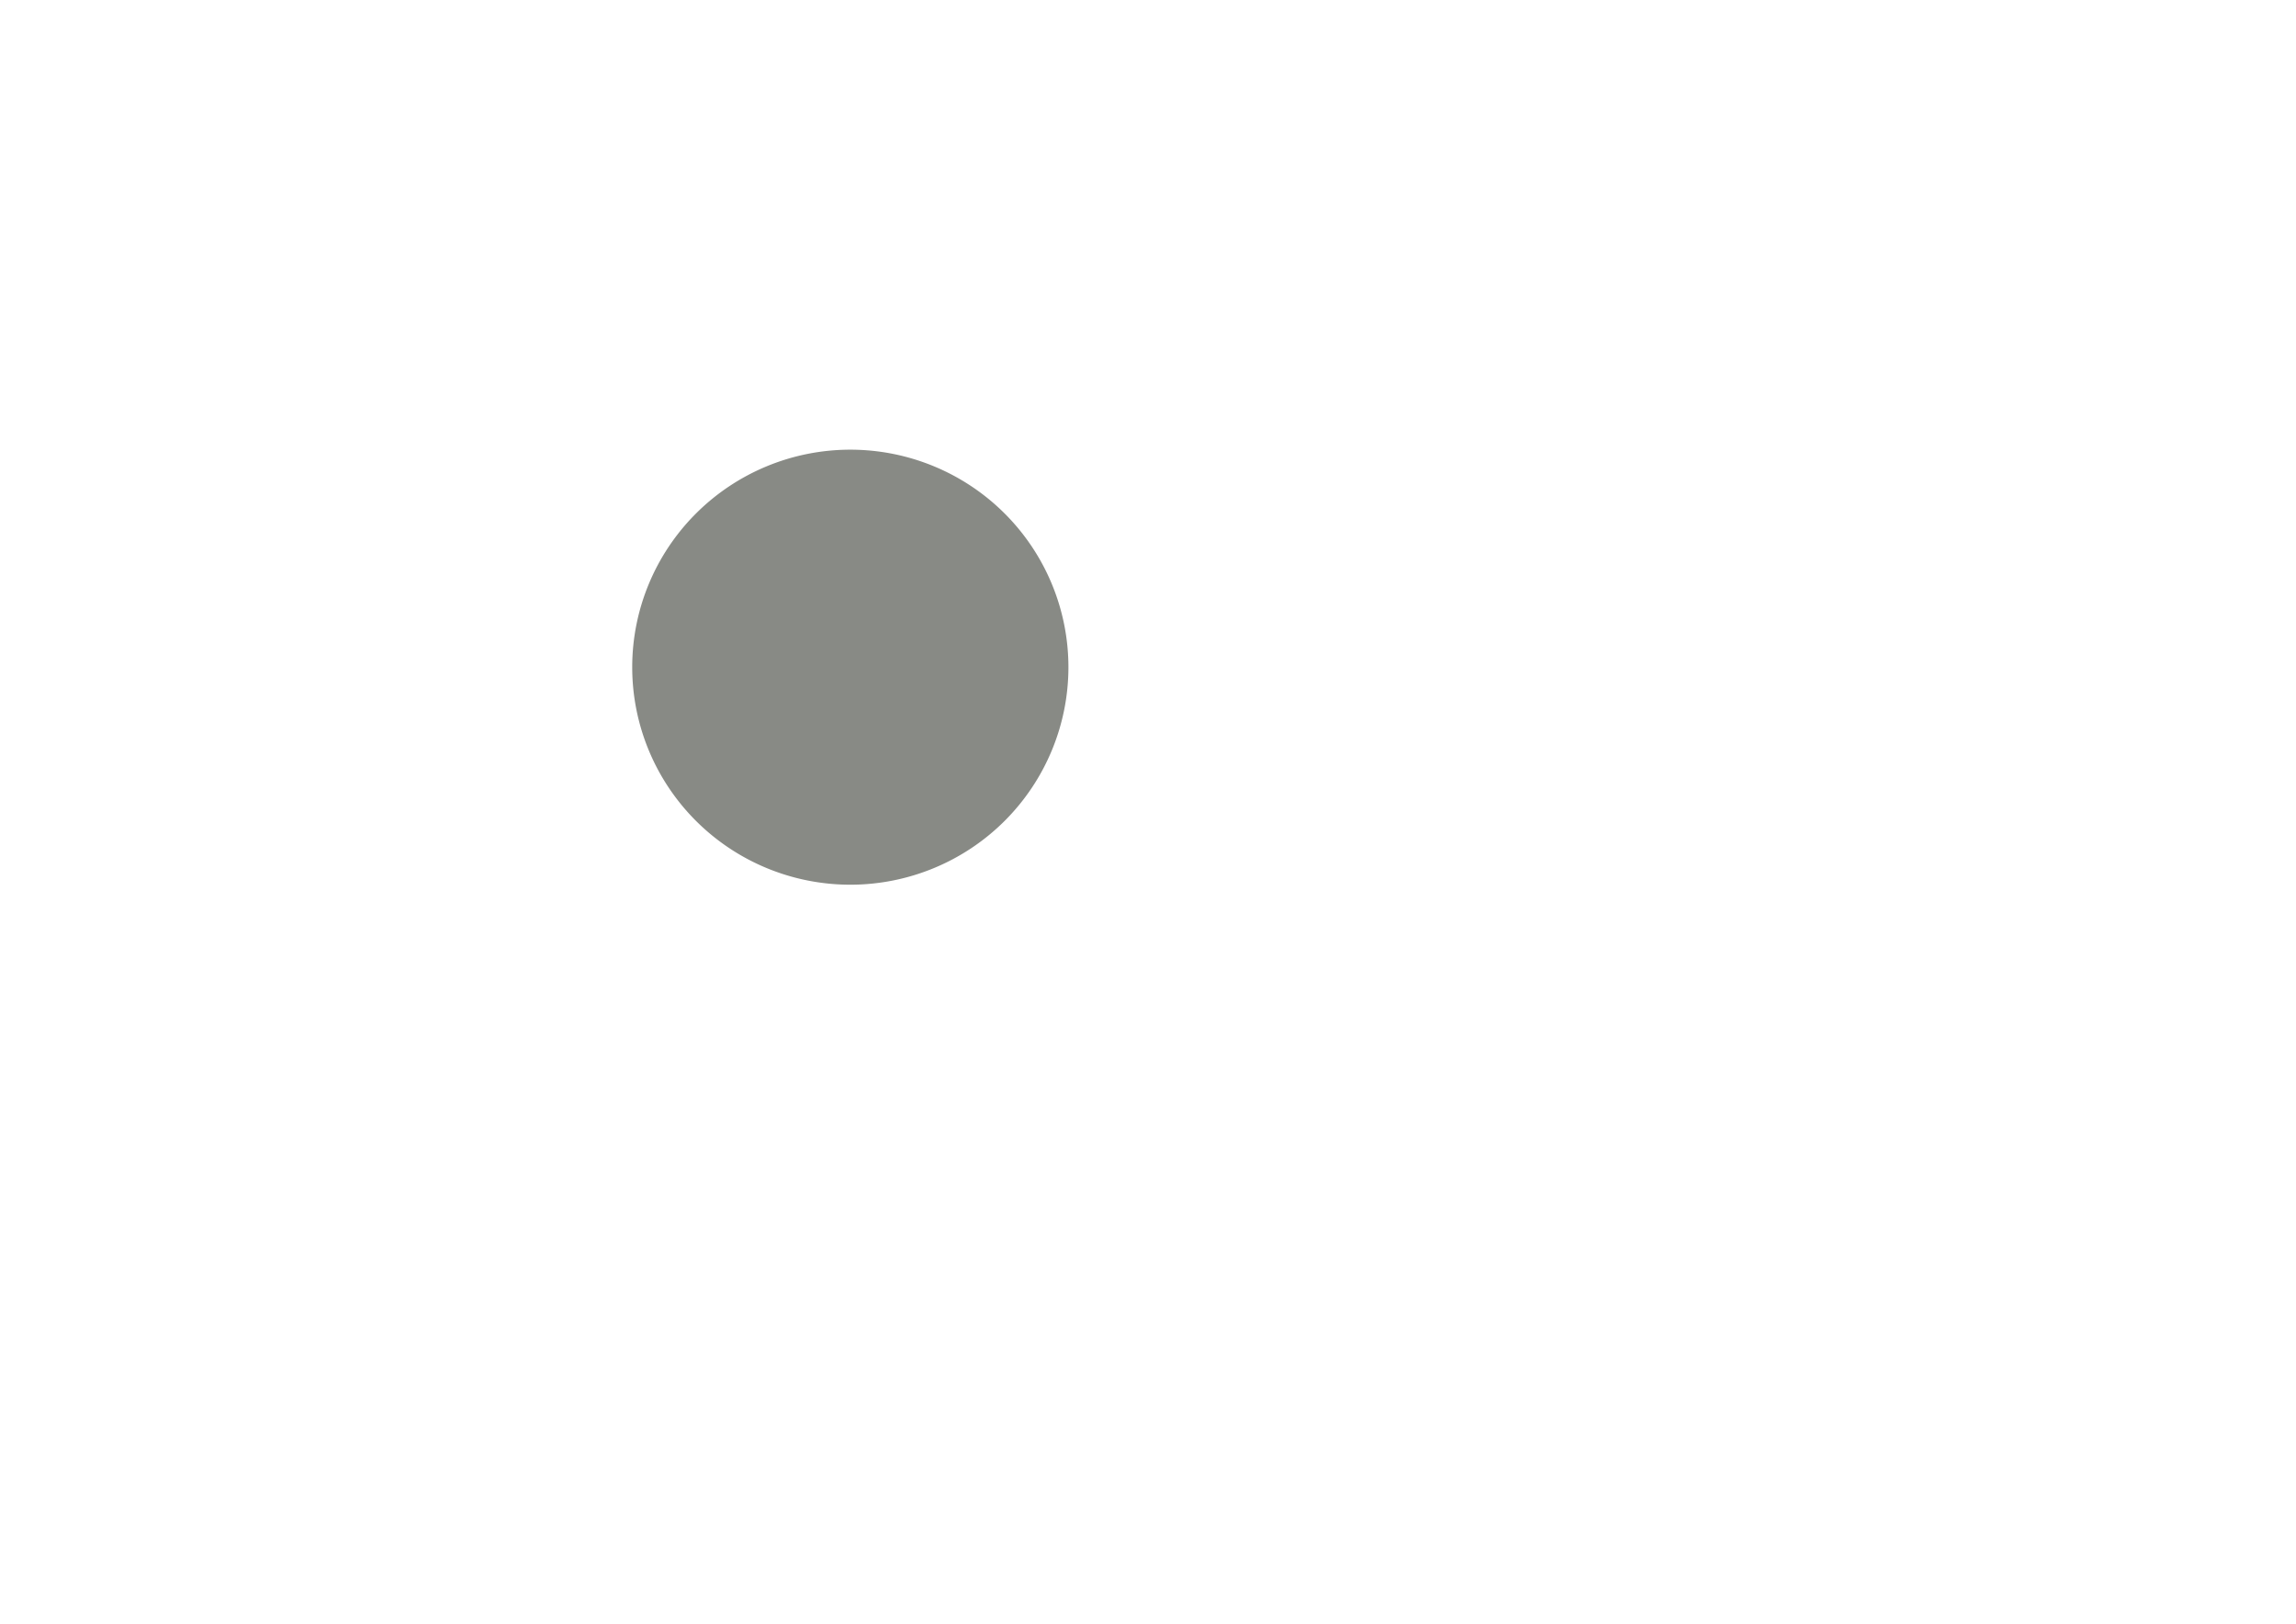 <?xml version="1.0" encoding="UTF-8" standalone="no"?>
<!-- Created with Inkscape (http://www.inkscape.org/) -->

<svg
   xmlns:dc="http://purl.org/dc/elements/1.1/"
   xmlns:cc="http://creativecommons.org/ns#"
   xmlns:rdf="http://www.w3.org/1999/02/22-rdf-syntax-ns#"
   xmlns:svg="http://www.w3.org/2000/svg"
   xmlns="http://www.w3.org/2000/svg"
   xmlns:sodipodi="http://sodipodi.sourceforge.net/DTD/sodipodi-0.dtd"
   xmlns:inkscape="http://www.inkscape.org/namespaces/inkscape"
   width="1052.362"
   height="744.094"
   id="svg2"
   version="1.1"
   inkscape:version="0.48.2 r9819"
   inkscape:export-filename="/Users/armin/Dropbox/Software Engineering II Projektordner/Grafiken_und_Skins/Metallic_SpielStein_Schwarz_Vektor.png"
   inkscape:export-xdpi="90"
   inkscape:export-ydpi="90"
   sodipodi:docname="Neues Dokument 1">
  <defs
     id="defs4">
    <inkscape:perspective
       sodipodi:type="inkscape:persp3d"
       inkscape:vp_x="0 : 526.18109 : 1"
       inkscape:vp_y="0 : 1000 : 0"
       inkscape:vp_z="744.09448 : 526.18109 : 1"
       inkscape:persp3d-origin="372.04724 : 350.78739 : 1"
       id="perspective2985" />
    <filter
       id="filter3059"
       inkscape:label="In and Out"
       inkscape:menu="Shadows and Glows"
       inkscape:menu-tooltip="Inner colorized shadow, outer black shadow"
       color-interpolation-filters="sRGB">
      <feGaussianBlur
         id="feGaussianBlur3061"
         result="result0"
         in="SourceAlpha"
         stdDeviation="4" />
      <feOffset
         id="feOffset3063"
         dx="5"
         dy="5"
         result="result4" />
      <feComposite
         id="feComposite3065"
         in2="result4"
         in="SourceGraphic"
         operator="xor"
         result="result3" />
    </filter>
    <filter
       id="filter3069"
       inkscape:label="Metallized paint"
       inkscape:menu="Materials"
       inkscape:menu-tooltip="Metallized effect with a soft lighting, slightly translucent at the edges"
       height="1.1"
       width="1.1"
       y="-0.05"
       x="-0.05"
       color-interpolation-filters="sRGB">
      <feGaussianBlur
         id="feGaussianBlur3071"
         stdDeviation="1"
         result="result1" />
      <feComposite
         id="feComposite3073"
         in2="result1"
         in="result1"
         result="result4"
         operator="in" />
      <feBlend
         id="feBlend3075"
         in2="result4"
         in="result1"
         mode="screen"
         result="result5" />
      <feGaussianBlur
         id="feGaussianBlur3077"
         stdDeviation="8"
         result="result6"
         in="result5" />
      <feComposite
         id="feComposite3079"
         in2="result5"
         operator="atop"
         in="result6"
         result="result8" />
      <feComposite
         id="feComposite3081"
         in2="result8"
         operator="in"
         result="fbSourceGraphic"
         in="result6" />
      <feGaussianBlur
         id="feGaussianBlur3083"
         result="result0"
         in="fbSourceGraphic"
         stdDeviation="2.5" />
      <feSpecularLighting
         id="feSpecularLighting3085"
         specularExponent="45"
         specularConstant="1.5"
         surfaceScale="1"
         lighting-color="rgb(255,255,255)"
         result="result1"
         in="result0">
        <fePointLight
           id="fePointLight3087"
           z="21000"
           y="-9000"
           x="-6000" />
      </feSpecularLighting>
      <feComposite
         id="feComposite3089"
         in2="fbSourceGraphic"
         operator="in"
         result="result2"
         in="result1" />
      <feComposite
         id="feComposite3091"
         in2="result2"
         k3="1"
         k2="1"
         operator="arithmetic"
         result="result4"
         in="fbSourceGraphic" />
      <feComposite
         id="feComposite3093"
         in2="result4"
         operator="in"
         in="result9"
         result="result91" />
      <feBlend
         id="feBlend3095"
         in2="result91"
         mode="multiply" />
    </filter>
  </defs>
  <sodipodi:namedview
     id="base"
     pagecolor="#ffffff"
     bordercolor="#666666"
     borderopacity="1.0"
     inkscape:pageopacity="0.0"
     inkscape:pageshadow="2"
     inkscape:zoom="0.76603175"
     inkscape:cx="526.18109"
     inkscape:cy="359.64567"
     inkscape:document-units="px"
     inkscape:current-layer="layer1"
     showgrid="false"
     inkscape:showpageshadow="true"
     inkscape:window-width="1440"
     inkscape:window-height="788"
     inkscape:window-x="0"
     inkscape:window-y="0"
     inkscape:window-maximized="1" />
  <g
     inkscape:label="Ebene 1"
     inkscape:groupmode="layer"
     id="layer1"
     transform="translate(0,-308.268)">
    <path
       sodipodi:type="arc"
       style="fill:#888a85;filter:url(#filter3069)"
       id="path3067"
       sodipodi:cx="287.84708"
       sodipodi:cy="293.7215"
       sodipodi:rx="99.865311"
       sodipodi:ry="95.29631"
       d="m 387.712,293.721 a 99.865,95.296 0 1 1 -199.731,0 99.865,95.296 0 1 1 199.731,0 z"
       transform="matrix(1.001,0,0,1.046,101.606,306.79)"
       inkscape:export-filename="/Users/armin/Dropbox/Software Engineering II Projektordner/Grafiken_und_Skins/Metallic_SpielStein_Weis_Vektor.png"
       inkscape:export-xdpi="90"
       inkscape:export-ydpi="90" />
  </g>
</svg>
